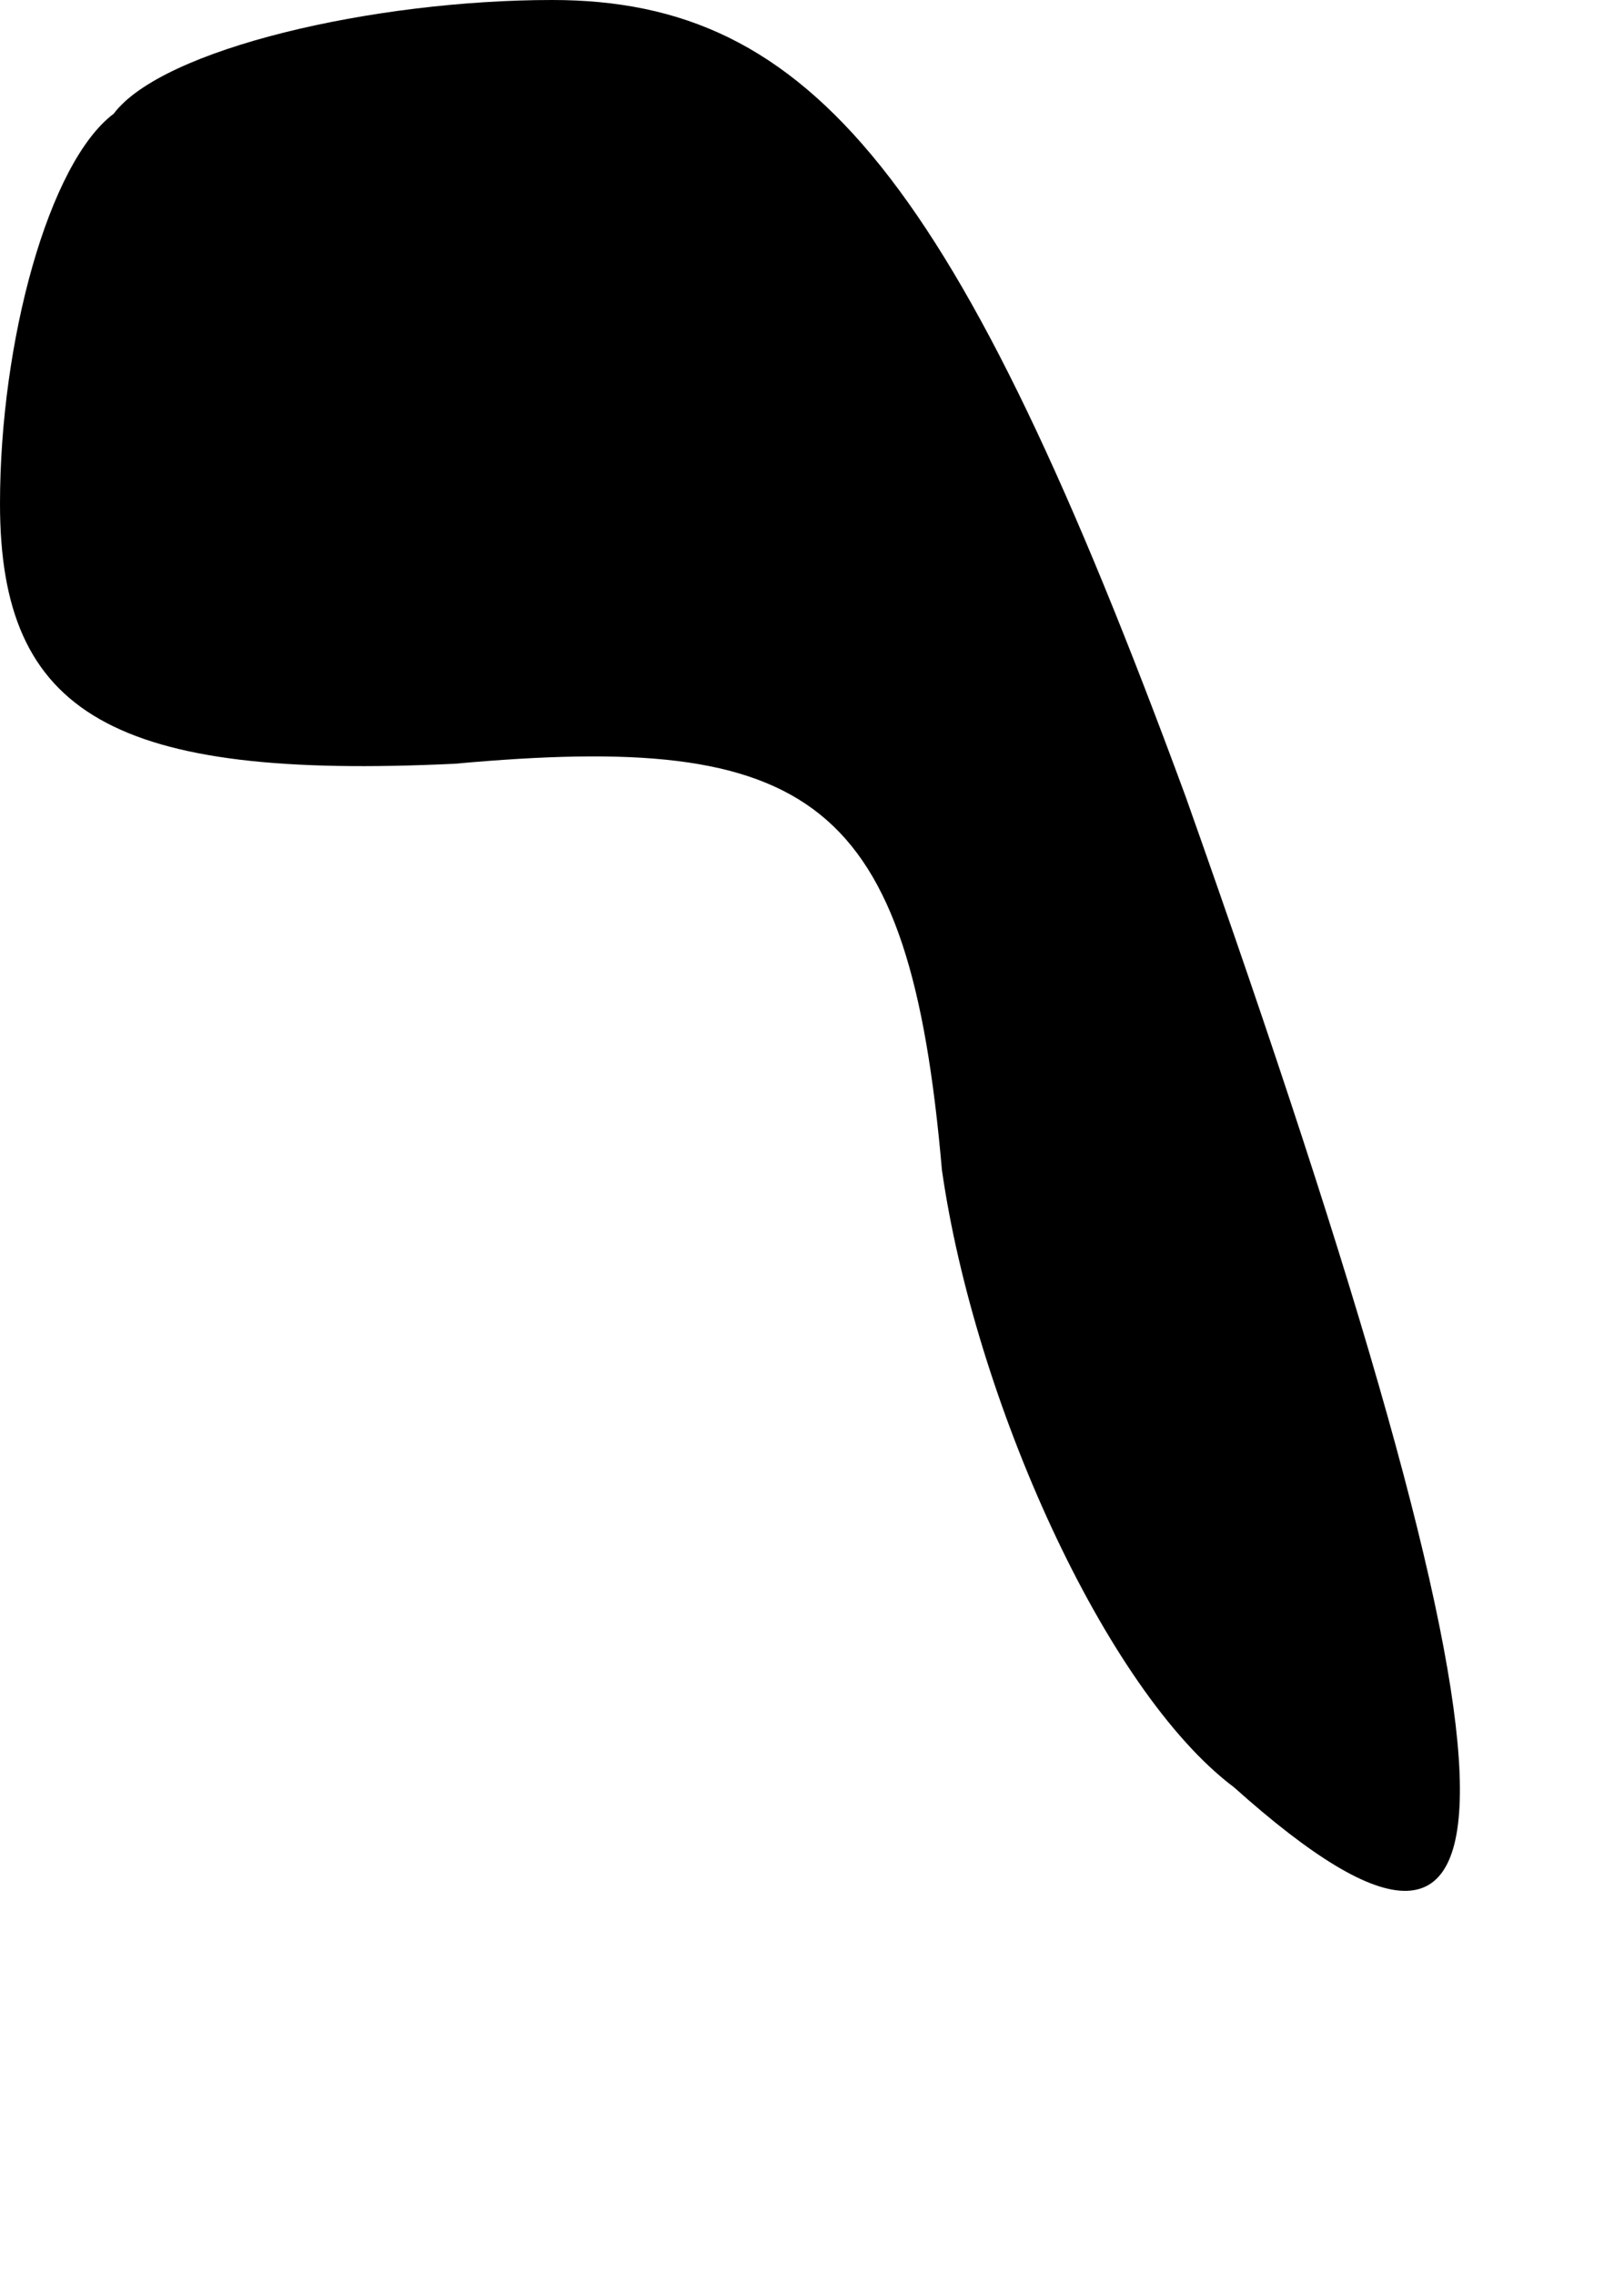 <?xml version="1.0" standalone="no"?>
<!DOCTYPE svg PUBLIC "-//W3C//DTD SVG 20010904//EN"
 "http://www.w3.org/TR/2001/REC-SVG-20010904/DTD/svg10.dtd">
<svg version="1.0" xmlns="http://www.w3.org/2000/svg"
 width="10pt" height="14pt" viewBox="0 0 10 14"
 preserveAspectRatio="xMidYMid meet">
<g transform="translate(0,14) scale(0.1,-0.1)"
fill="#000000" stroke="none">
<path fill="#000000" stroke="none" d="M7 133 c-4 -3 -7 -14 -7 -24 0 -13 7
-17 28 -16 22 2 28 -2 30 -25 2 -14 10 -32 18 -38 19 -17 19 -1 -3 61 -14 38
-23 49 -39 49 -11 0 -24 -3 -27 -7z"/>
</g>
</svg>
